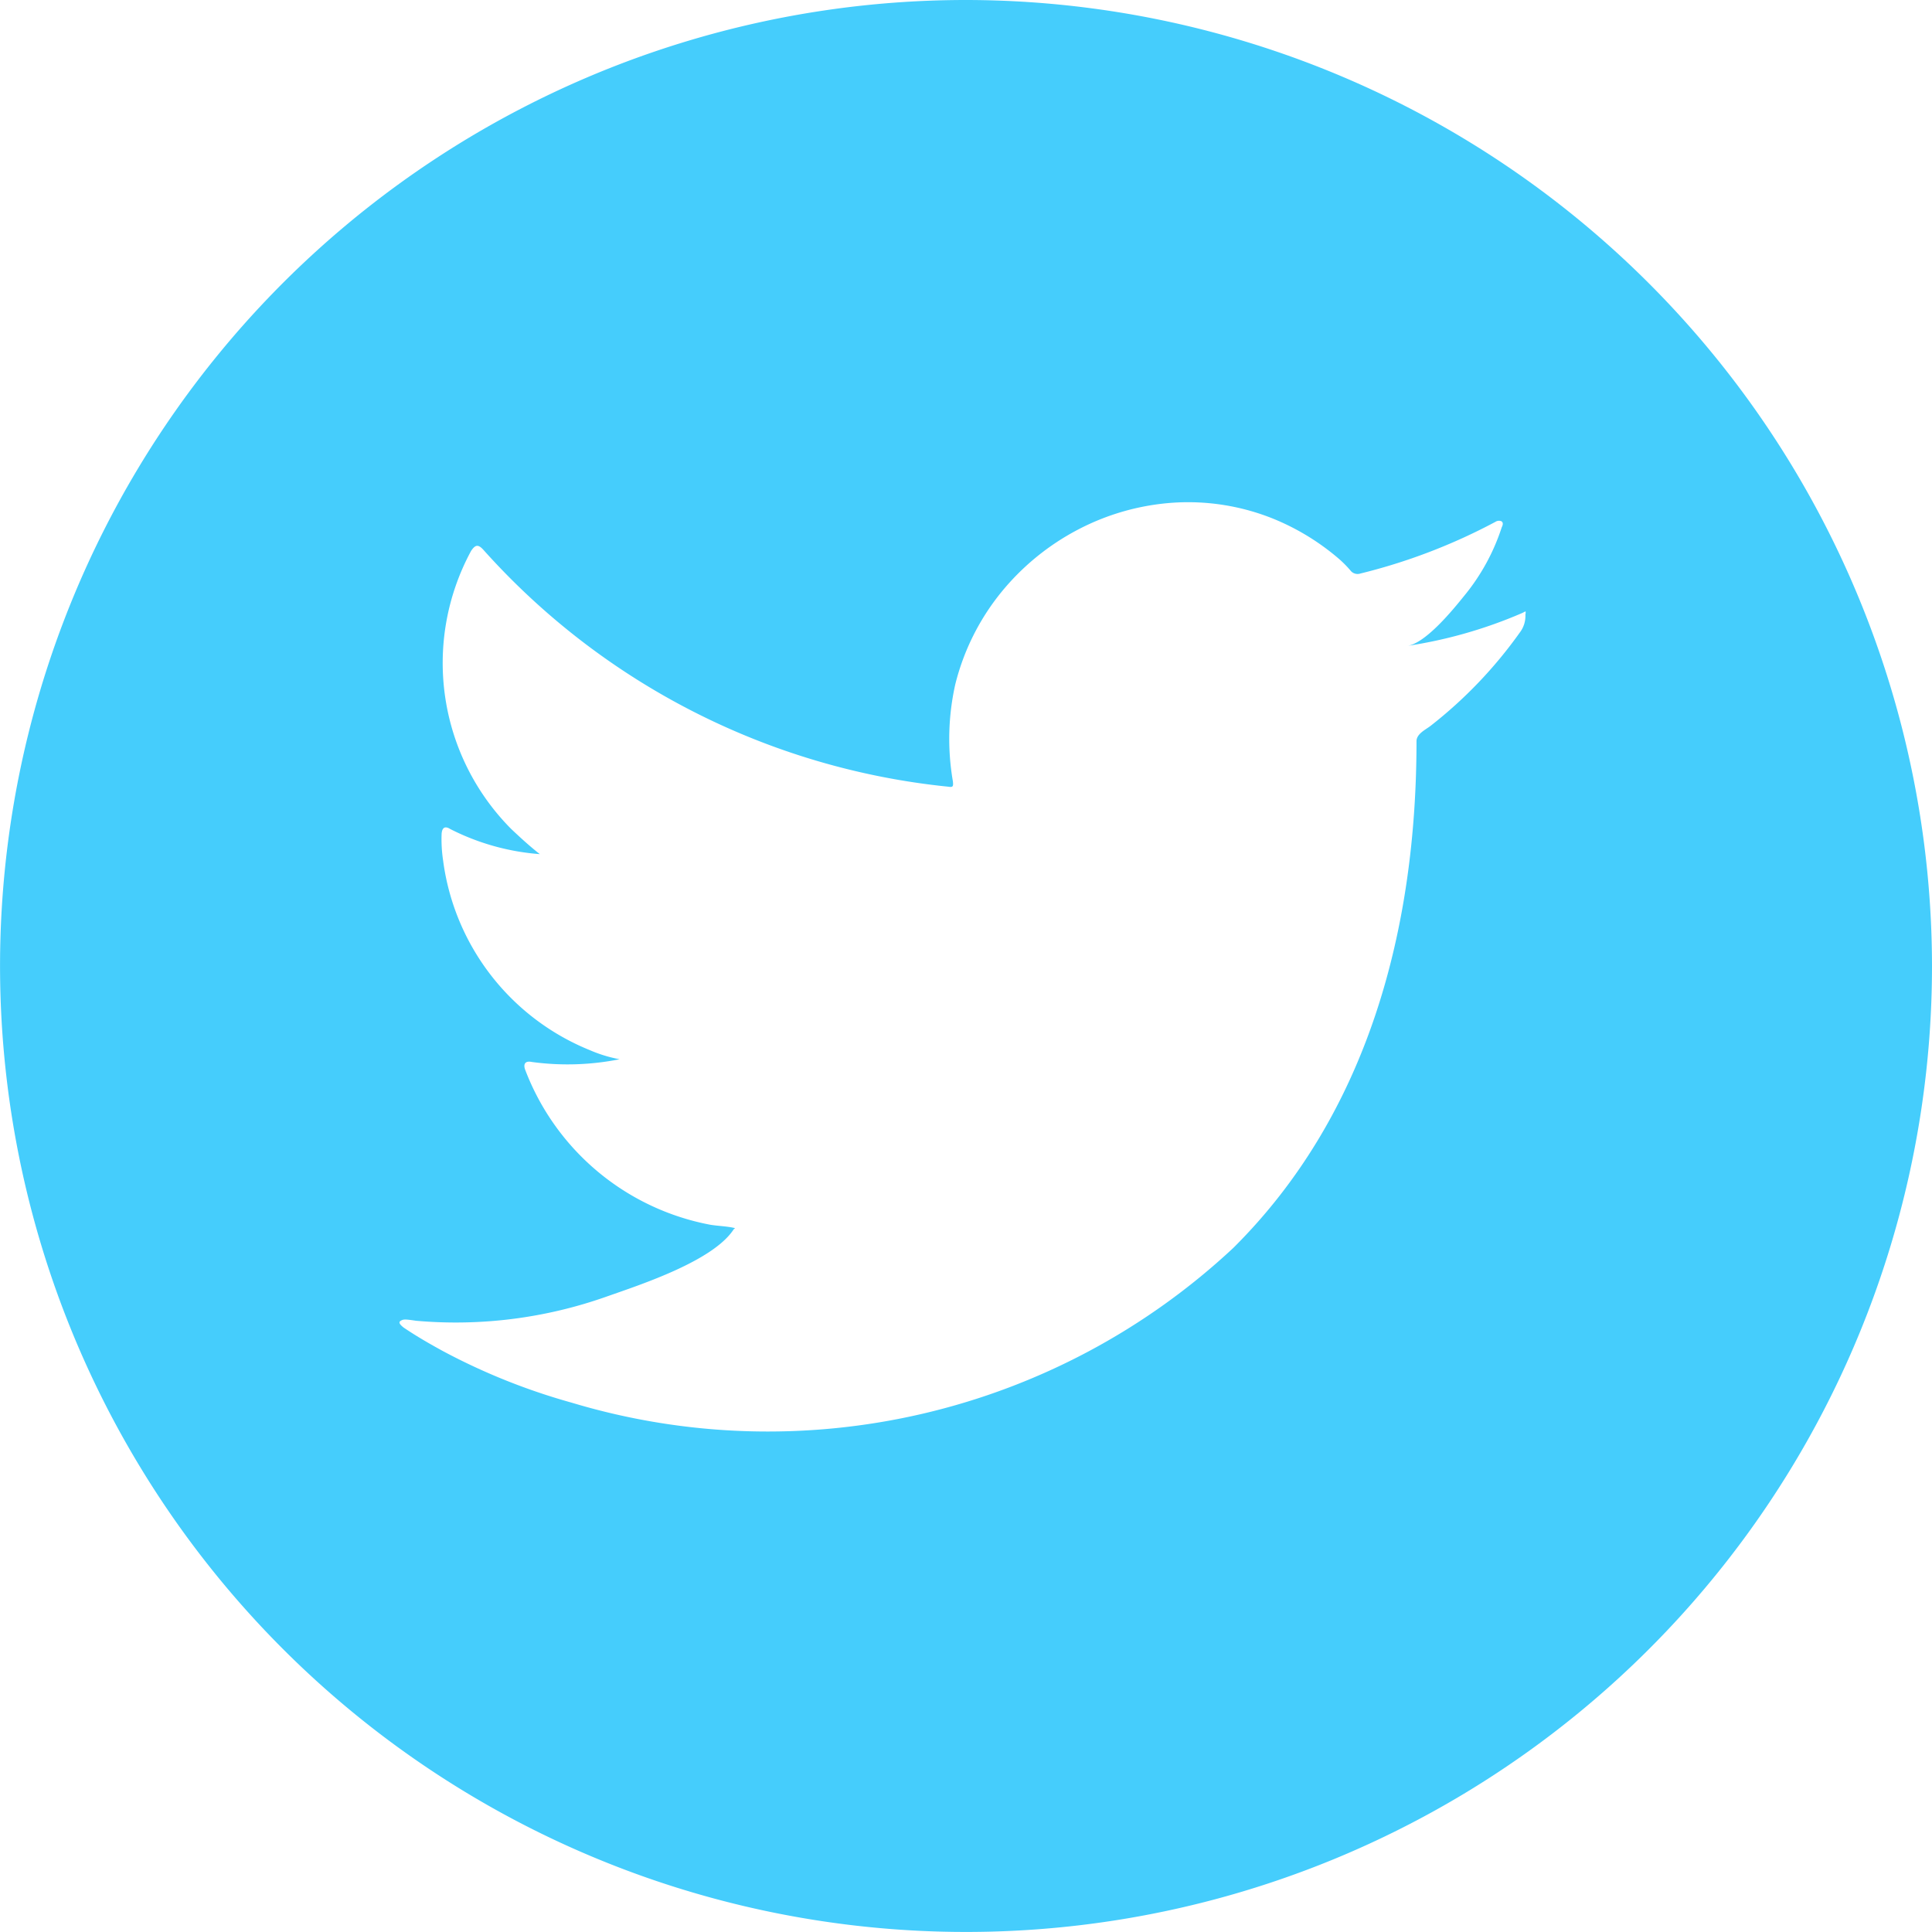 <svg xmlns="http://www.w3.org/2000/svg" width="40.559" height="40.558" viewBox="0 0 40.559 40.558"><path d="M915.663,202.947a20.279,20.279,0,1,0,20.28,20.28A20.3,20.3,0,0,0,915.663,202.947Zm11.744,12.9a.571.571,0,0,1-.116.377,9.383,9.383,0,0,1-1.882,1.967c-.108.08-.288.165-.288.317,0,3.906-1,7.808-3.845,10.636a14.311,14.311,0,0,1-13.893,3.249,13.281,13.281,0,0,1-2.687-1.075c-.284-.155-.563-.315-.837-.5-.07-.056-.122-.108-.062-.144s.1-.032.32,0a9.483,9.483,0,0,0,4.02-.514c.7-.246,2.211-.739,2.646-1.4.01-.016.021-.016.031-.031-.176-.042-.351-.042-.527-.072a5.188,5.188,0,0,1-3.875-3.245c-.051-.129,0-.2.135-.171a5.566,5.566,0,0,0,1.844-.057,2.888,2.888,0,0,1-.625-.191,5,5,0,0,1-3.08-3.983,3,3,0,0,1-.031-.559c.01-.129.068-.17.181-.1a4.949,4.949,0,0,0,1.881.527c-.212-.165-.408-.346-.6-.527a4.941,4.941,0,0,1-.843-5.839c.094-.14.155-.14.269-.01a15.144,15.144,0,0,0,9.745,4.96c.1.016.113,0,.1-.114a5.234,5.234,0,0,1,.051-2.037,4.969,4.969,0,0,1,.963-1.929,5.163,5.163,0,0,1,1.613-1.317,5.036,5.036,0,0,1,2-.565,4.785,4.785,0,0,1,2.107.34,5.02,5.02,0,0,1,1.374.842,2.3,2.3,0,0,1,.248.253.189.189,0,0,0,.2.052,12.178,12.178,0,0,0,2.836-1.086.134.134,0,0,1,.126-.01c.042.031.026.083.005.124a4.4,4.4,0,0,1-.795,1.448c-.227.282-.794.978-1.179,1.042a9.7,9.7,0,0,0,2.387-.682c.1-.043.088-.062.088,0Z" transform="translate(-895.384 -202.947)" fill="#45cdfc"/></svg>